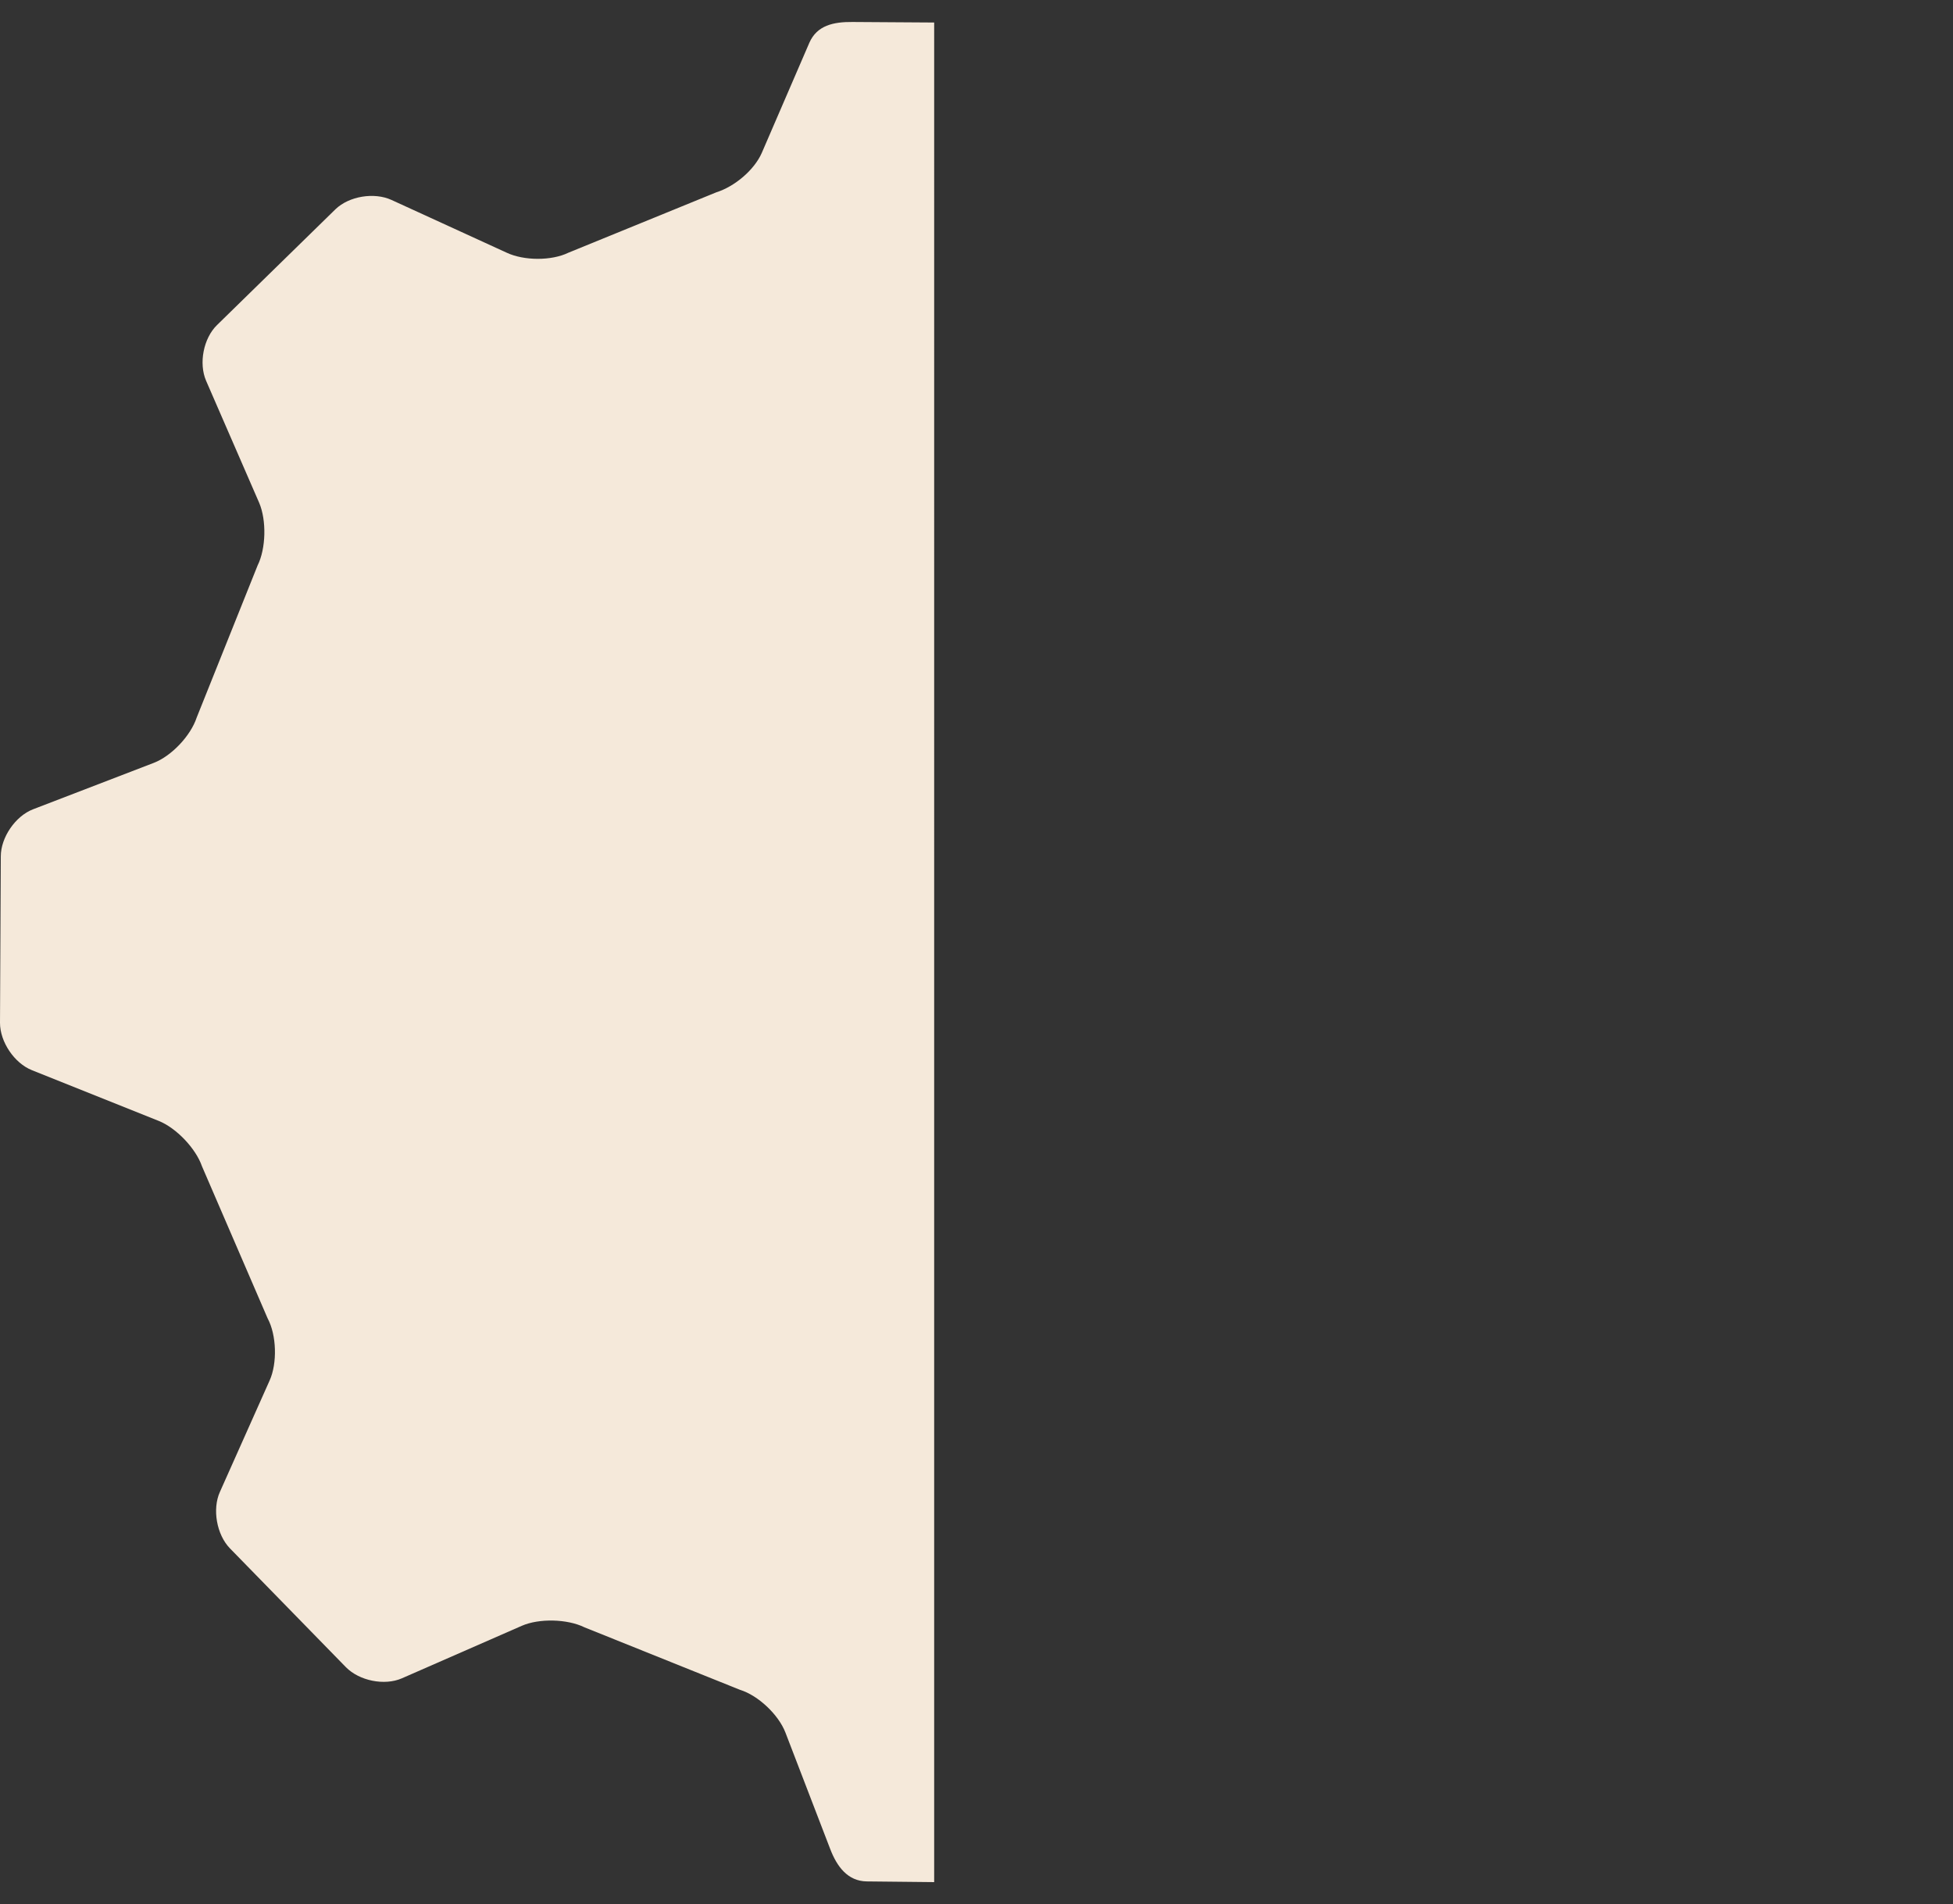 <?xml version="1.0" encoding="utf-8"?>
<!-- Generator: Adobe Illustrator 16.2.1, SVG Export Plug-In . SVG Version: 6.00 Build 0)  -->
<!DOCTYPE svg PUBLIC "-//W3C//DTD SVG 1.1//EN" "http://www.w3.org/Graphics/SVG/1.1/DTD/svg11.dtd">
<svg version="1.1" id="Layer_1" xmlns="http://www.w3.org/2000/svg" xmlns:xlink="http://www.w3.org/1999/xlink" x="0px" y="0px"
	 width="22.033px" height="21.479px" viewBox="0 0 22.033 21.479" enable-background="new 0 0 22.033 21.479" xml:space="preserve">
<rect x="0" y="0" width="22.033" height="21.479" fill="#333333" stroke="none"/>
<g>
	<path fill="#F5E9DA" d="M61.645,12.877C61.849,12.797,62,12.552,62,12.333v-1.921c0-0.219-0.15-0.464-0.354-0.544l-1.447-0.569
		c-0.204-0.08-0.426-0.314-0.5-0.521l-0.75-1.73c-0.103-0.193-0.114-0.517-0.026-0.717l0.593-1.357
		c0.087-0.201,0.032-0.492-0.123-0.647l-1.357-1.358c-0.155-0.155-0.446-0.21-0.647-0.123l-1.437,0.626
		c-0.201,0.087-0.531,0.09-0.733,0.005l-1.716-0.62c-0.212-0.054-0.457-0.263-0.543-0.464l-0.54-1.141
		C52.334,1.049,52.084,1,51.865,1h-1.92c-0.219,0-0.469,0.049-0.556,0.251l-0.572,1.276c-0.086,0.202-0.328,0.393-0.536,0.46
		l-1.71,0.707c-0.196,0.098-0.52,0.097-0.72,0.007l-1.331-0.604c-0.2-0.09-0.491-0.039-0.647,0.115l-1.361,1.342
		c-0.156,0.154-0.211,0.443-0.123,0.644l0.62,1.406c0.088,0.201,0.082,0.526-0.014,0.723l-0.693,1.757
		c-0.065,0.209-0.286,0.446-0.49,0.526l-1.392,0.546c-0.204,0.08-0.371,0.325-0.371,0.544l0.003,1.92
		c0,0.219,0.167,0.464,0.372,0.544l1.466,0.576c0.204,0.08,0.431,0.314,0.504,0.521l0.767,1.751
		c0.103,0.193,0.115,0.516,0.027,0.716l-0.566,1.289c-0.088,0.201-0.035,0.493,0.119,0.648l1.348,1.368
		c0.154,0.156,0.444,0.211,0.644,0.122l1.38-0.611c0.2-0.089,0.525-0.083,0.723,0.013l1.802,0.709
		c0.209,0.065,0.446,0.285,0.525,0.489l0.523,1.342c0.08,0.204,0.324,0.372,0.543,0.373l1.921,0.008
		c0.219,0.001,0.463-0.166,0.543-0.37l0.555-1.427c0.08-0.205,0.314-0.431,0.521-0.503l1.764-0.769
		c0.194-0.103,0.516-0.115,0.717-0.027l1.317,0.579c0.201,0.088,0.492,0.034,0.647-0.121l1.364-1.353
		c0.155-0.154,0.21-0.445,0.122-0.646l-0.618-1.404c-0.088-0.201-0.082-0.526,0.014-0.723l0.698-1.772
		c0.065-0.209,0.278-0.446,0.482-0.526L61.645,12.877z"/>
</g>
<path fill="#F5E9DA" d="M9.617,0.248c-0.214-0.002-0.4,0.038-0.486,0.234L8.594,1.725C8.508,1.92,8.286,2.105,8.082,2.169
	L6.414,2.85c-0.192,0.094-0.504,0.092-0.699,0L4.418,2.256C4.223,2.166,3.939,2.212,3.785,2.36L2.448,3.667
	C2.296,3.815,2.24,4.098,2.325,4.295l0.599,1.377c0.084,0.197,0.077,0.516-0.018,0.707L2.219,8.094
	C2.152,8.298,1.937,8.527,1.736,8.605L0.373,9.129c-0.2,0.077-0.364,0.318-0.364,0.531L0,11.538c0,0.215,0.162,0.455,0.36,0.534
	l1.43,0.572c0.198,0.079,0.419,0.31,0.489,0.513l0.74,1.714c0.102,0.189,0.11,0.508,0.023,0.701l-0.561,1.257
	c-0.088,0.194-0.037,0.482,0.112,0.636l1.31,1.342c0.151,0.153,0.434,0.211,0.631,0.125l1.352-0.592
	c0.196-0.086,0.514-0.078,0.706,0.016l1.757,0.706c0.205,0.063,0.435,0.281,0.512,0.482l0.505,1.313
	c0.076,0.199,0.198,0.363,0.412,0.366l0.761,0.008V0.254L9.617,0.248z"/>
</svg>

